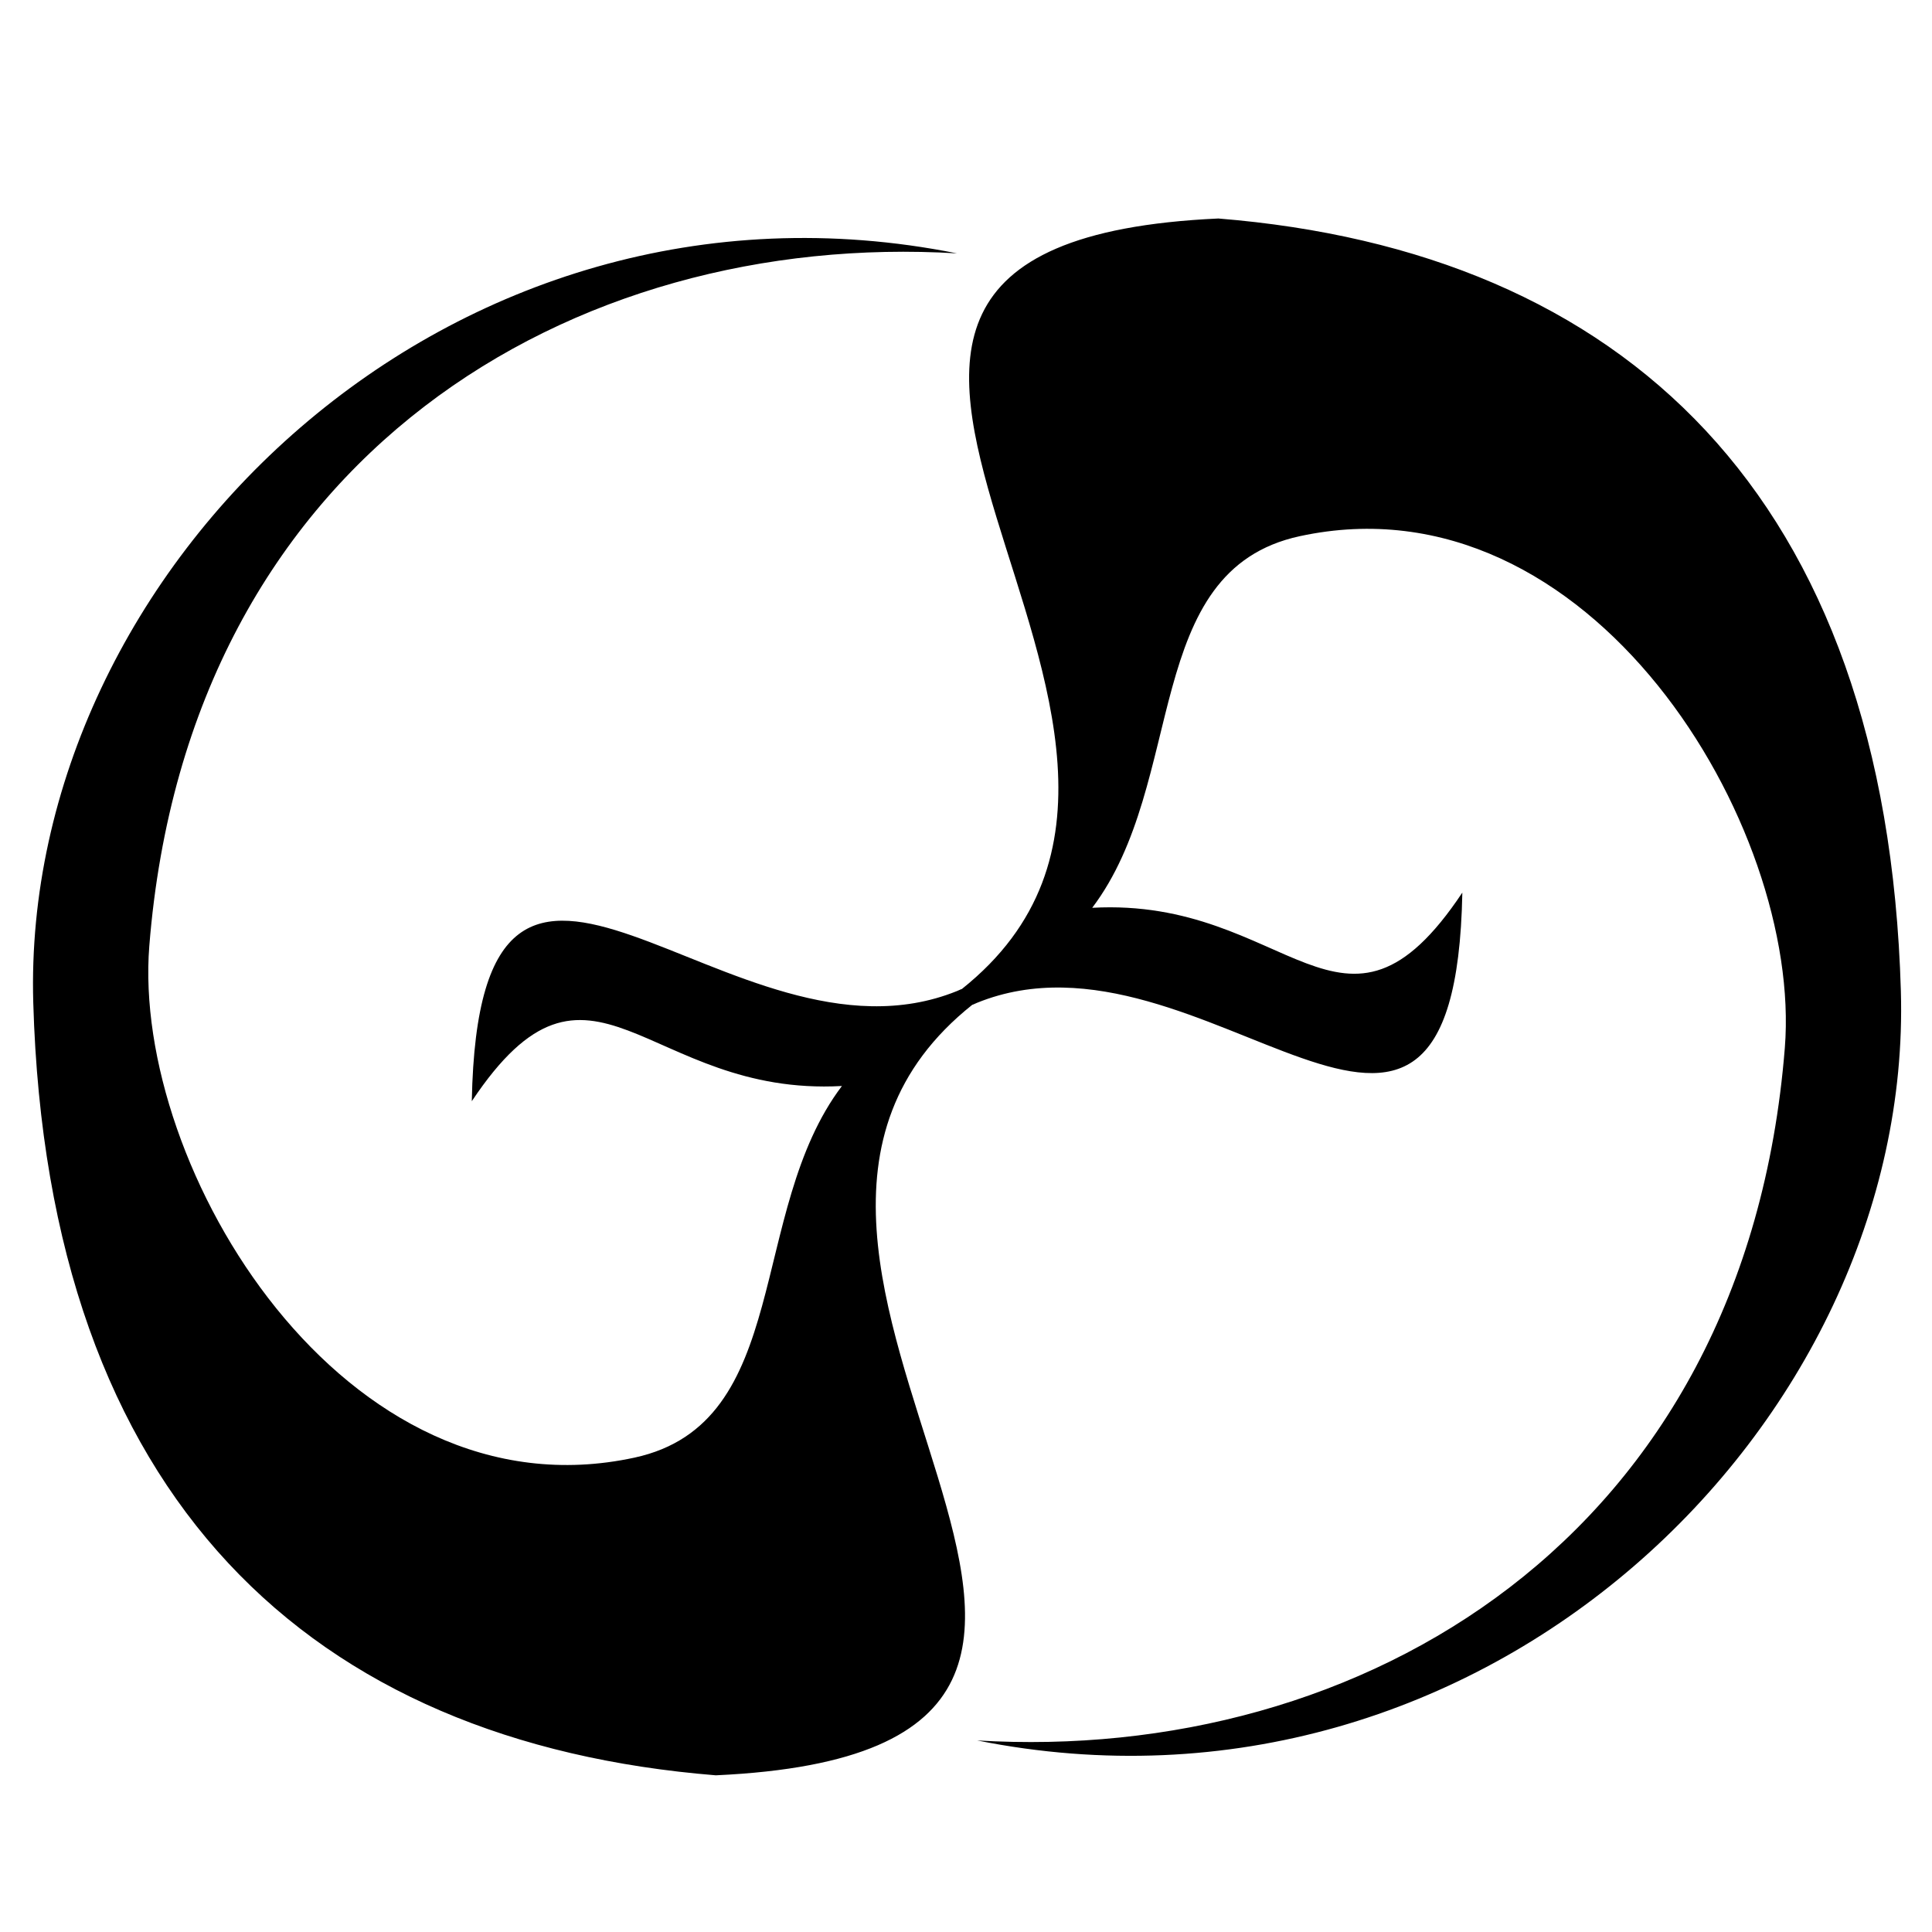 <?xml version="1.0" encoding="UTF-8" standalone="no"?>
<svg
   xmlns:dc="http://purl.org/dc/elements/1.1/"
   xmlns:cc="http://creativecommons.org/ns#"
   xmlns:rdf="http://www.w3.org/1999/02/22-rdf-syntax-ns#"
   xmlns:svg="http://www.w3.org/2000/svg"
   xmlns="http://www.w3.org/2000/svg"
   xmlns:sodipodi="http://sodipodi.sourceforge.net/DTD/sodipodi-0.dtd"
   xmlns:inkscape="http://www.inkscape.org/namespaces/inkscape"
   viewBox="0 0 600 600"
   version="1.1"
   id="svg4"
   sodipodi:docname="chaos.svg"
   inkscape:version="0.92.4 (5da689c313, 2019-01-14)">
  <defs
     id="defs8" />
  <sodipodi:namedview
     pagecolor="#ffffff"
     bordercolor="#666666"
     borderopacity="1"
     objecttolerance="10"
     gridtolerance="10"
     guidetolerance="10"
     inkscape:pageopacity="0"
     inkscape:pageshadow="2"
     inkscape:window-width="1920"
     inkscape:window-height="1137"
     id="namedview6"
     showgrid="false"
     inkscape:zoom="0.39333333"
     inkscape:cx="300"
     inkscape:cy="300"
     inkscape:window-x="-8"
     inkscape:window-y="-8"
     inkscape:window-maximized="1"
     inkscape:current-layer="svg4" />
  <path
     d="m 378.373,67.857 c -177.763,8.122 20.562,159.517 -79.696,239.319 0,0 -0.014,0.027 -0.027,0.027 -0.006,-0.027 -0.019,-0.038 -0.034,-0.049 -0.493,0.197 -0.928,0.425 -1.417,0.624 -70.22,28.423 -148.402,-85.647 -150.679,34.21 37.082,-55.628 53.989,-1.32 114.946,-4.723 -29.603,39.113 -15.089,104.74 -64.447,115.419 C 106.851,472.184 40.872,362.571 46.369,293.772 58.577,140.985 178.309,71.525 297.2,78.685 139.829,47.172 6.424,176.874 10.331,311.414 c 4.487,154.276 86.334,229.78 211.959,239.924 177.763,-8.113 -20.562,-159.527 79.696,-239.319 0.007,0 0.014,-0.027 0.027,-0.027 0.014,0.027 0.019,0.038 0.034,0.049 0.493,-0.197 0.928,-0.425 1.421,-0.624 70.215,-28.424 148.407,85.647 150.674,-34.211 -37.078,55.628 -53.989,1.32 -114.946,4.723 29.603,-39.113 15.099,-104.74 64.452,-115.41 90.173,-19.498 156.143,90.105 150.645,158.903 C 542.096,478.22 422.359,547.671 303.468,540.511 460.839,572.023 594.244,442.322 590.332,307.771 585.85,153.505 503.994,78.01 378.373,67.857 Z"
     id="path2"
     inkscape:connector-curvature="0"
     style="stroke-width:0.967" />
</svg>
